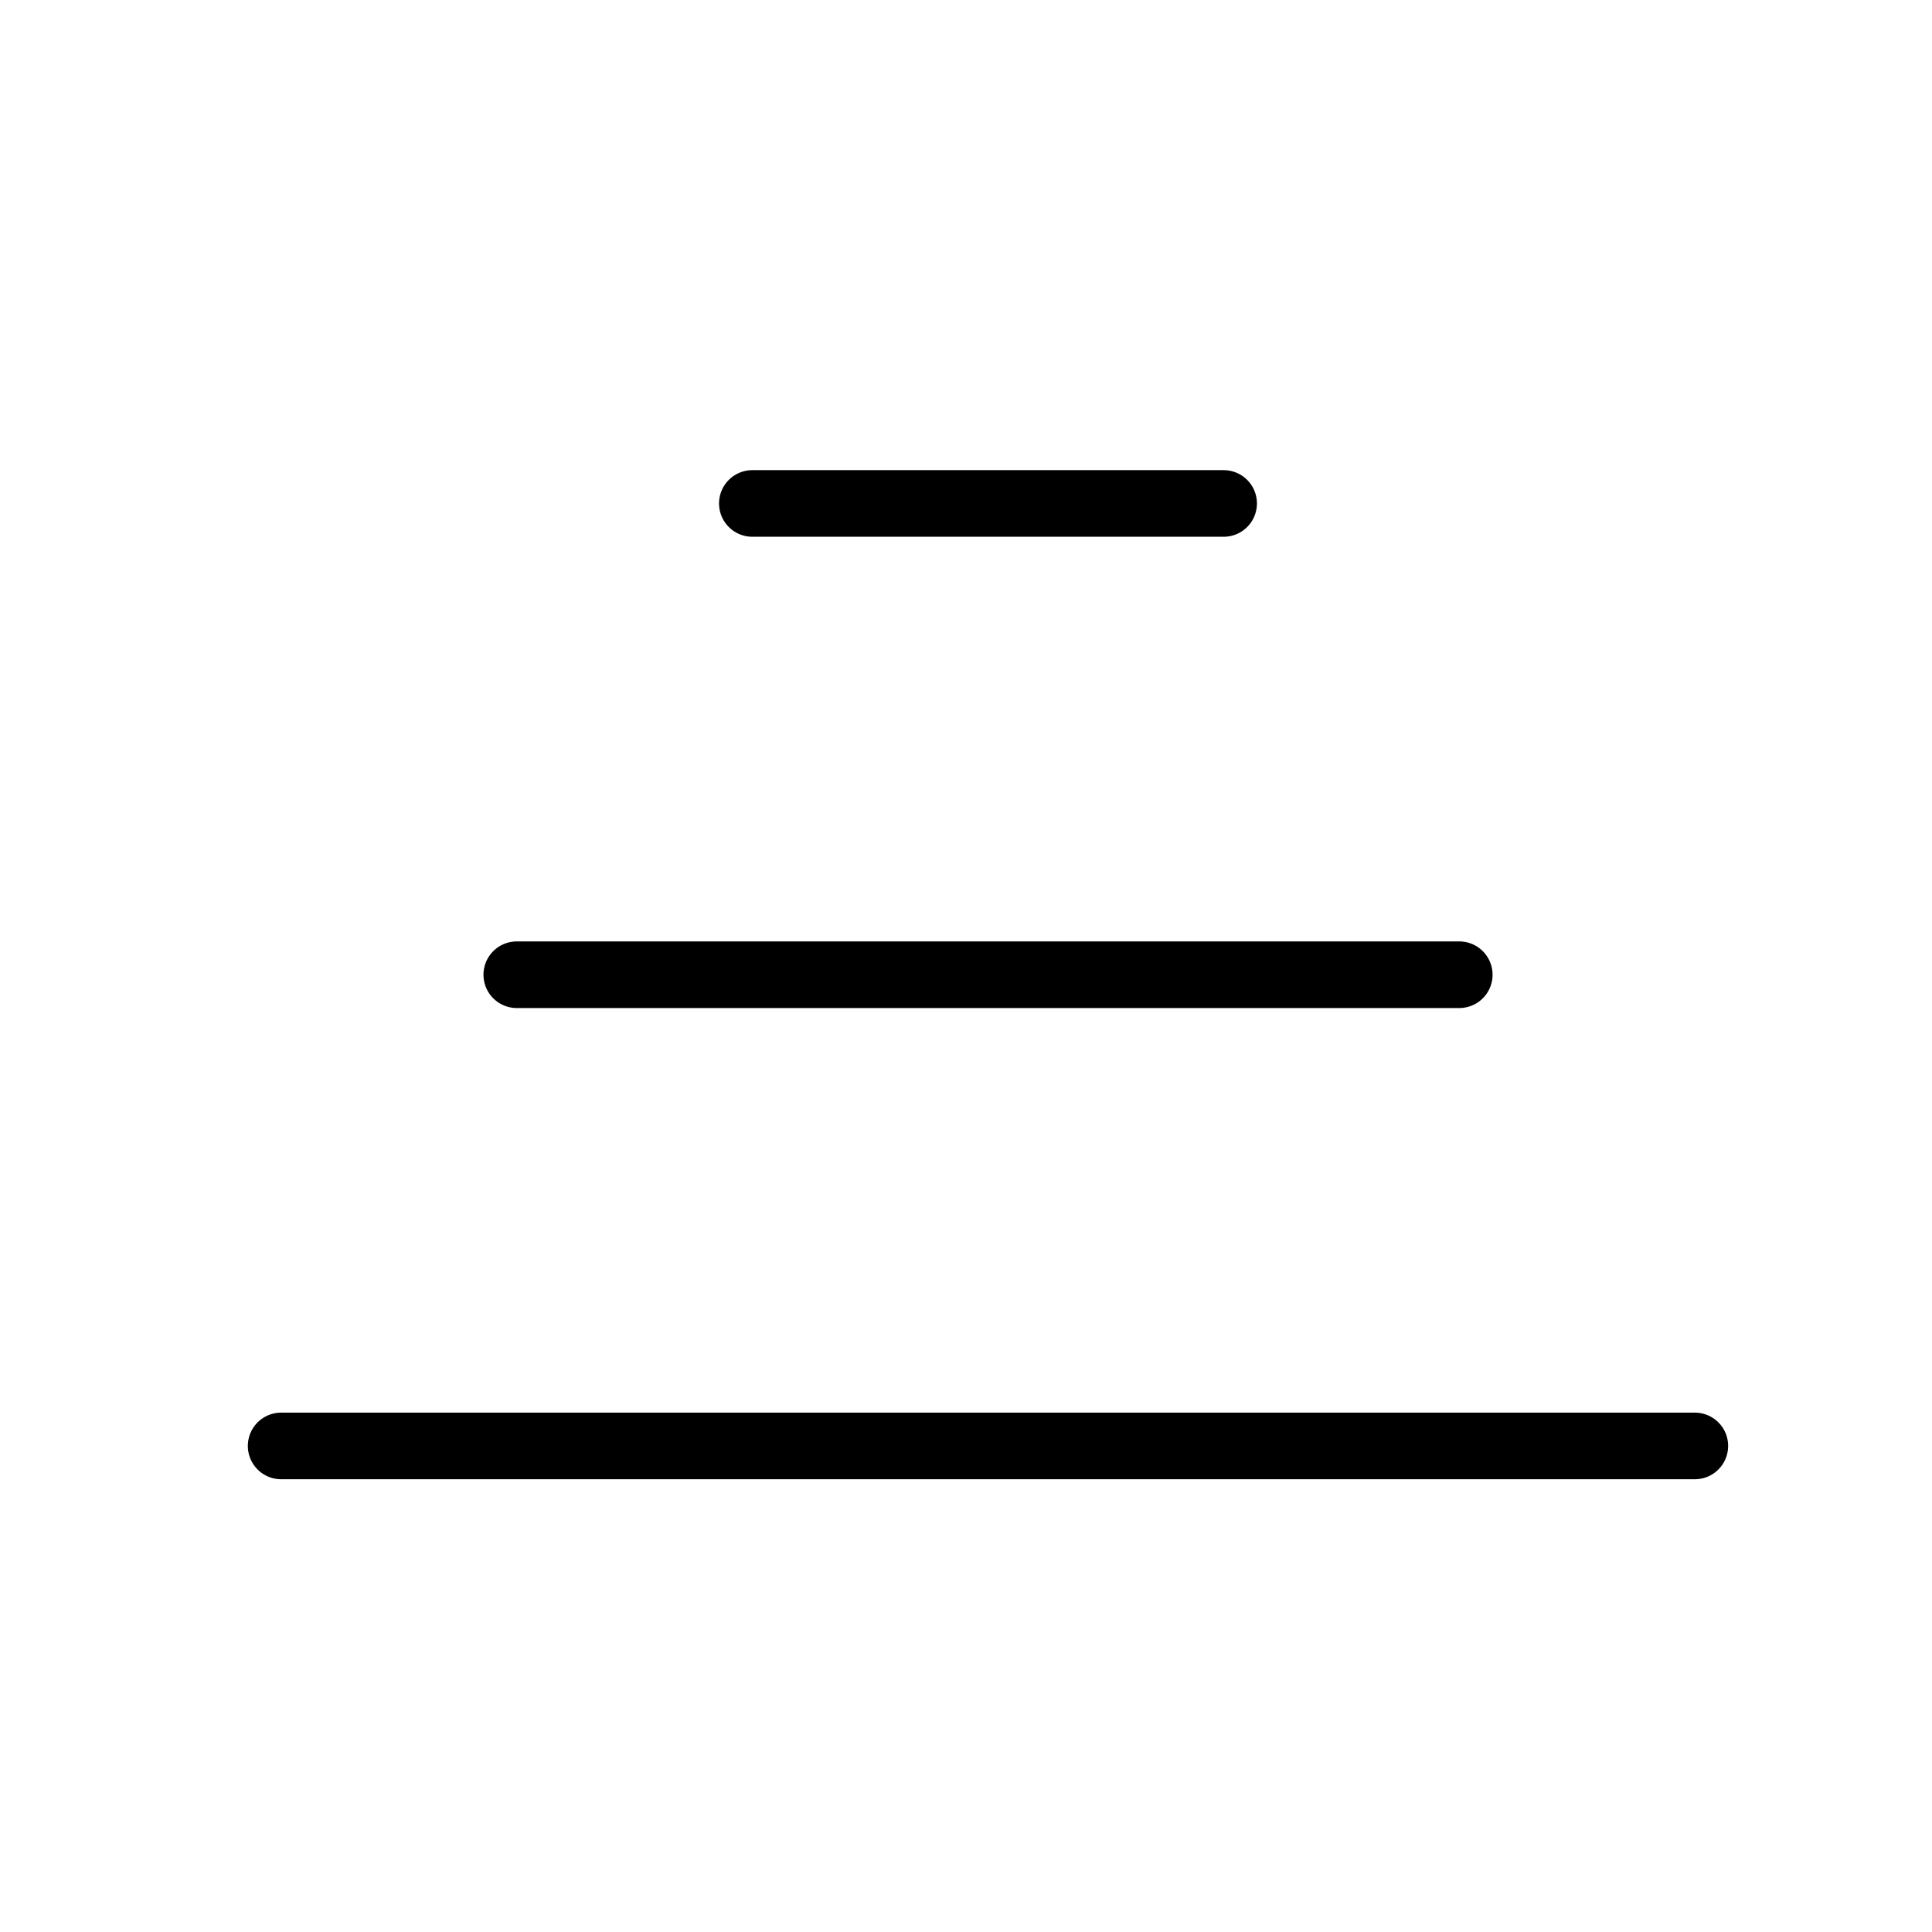 <svg viewBox="0 0 29 29" fill="none" xmlns="http://www.w3.org/2000/svg">
  <path d="M21.904 14.631L7.757 14.631M25.44 21.704L4.22 21.704M18.367 7.557L11.293 7.557" stroke="black" stroke-linecap="round" stroke-linejoin="round"/>
</svg>